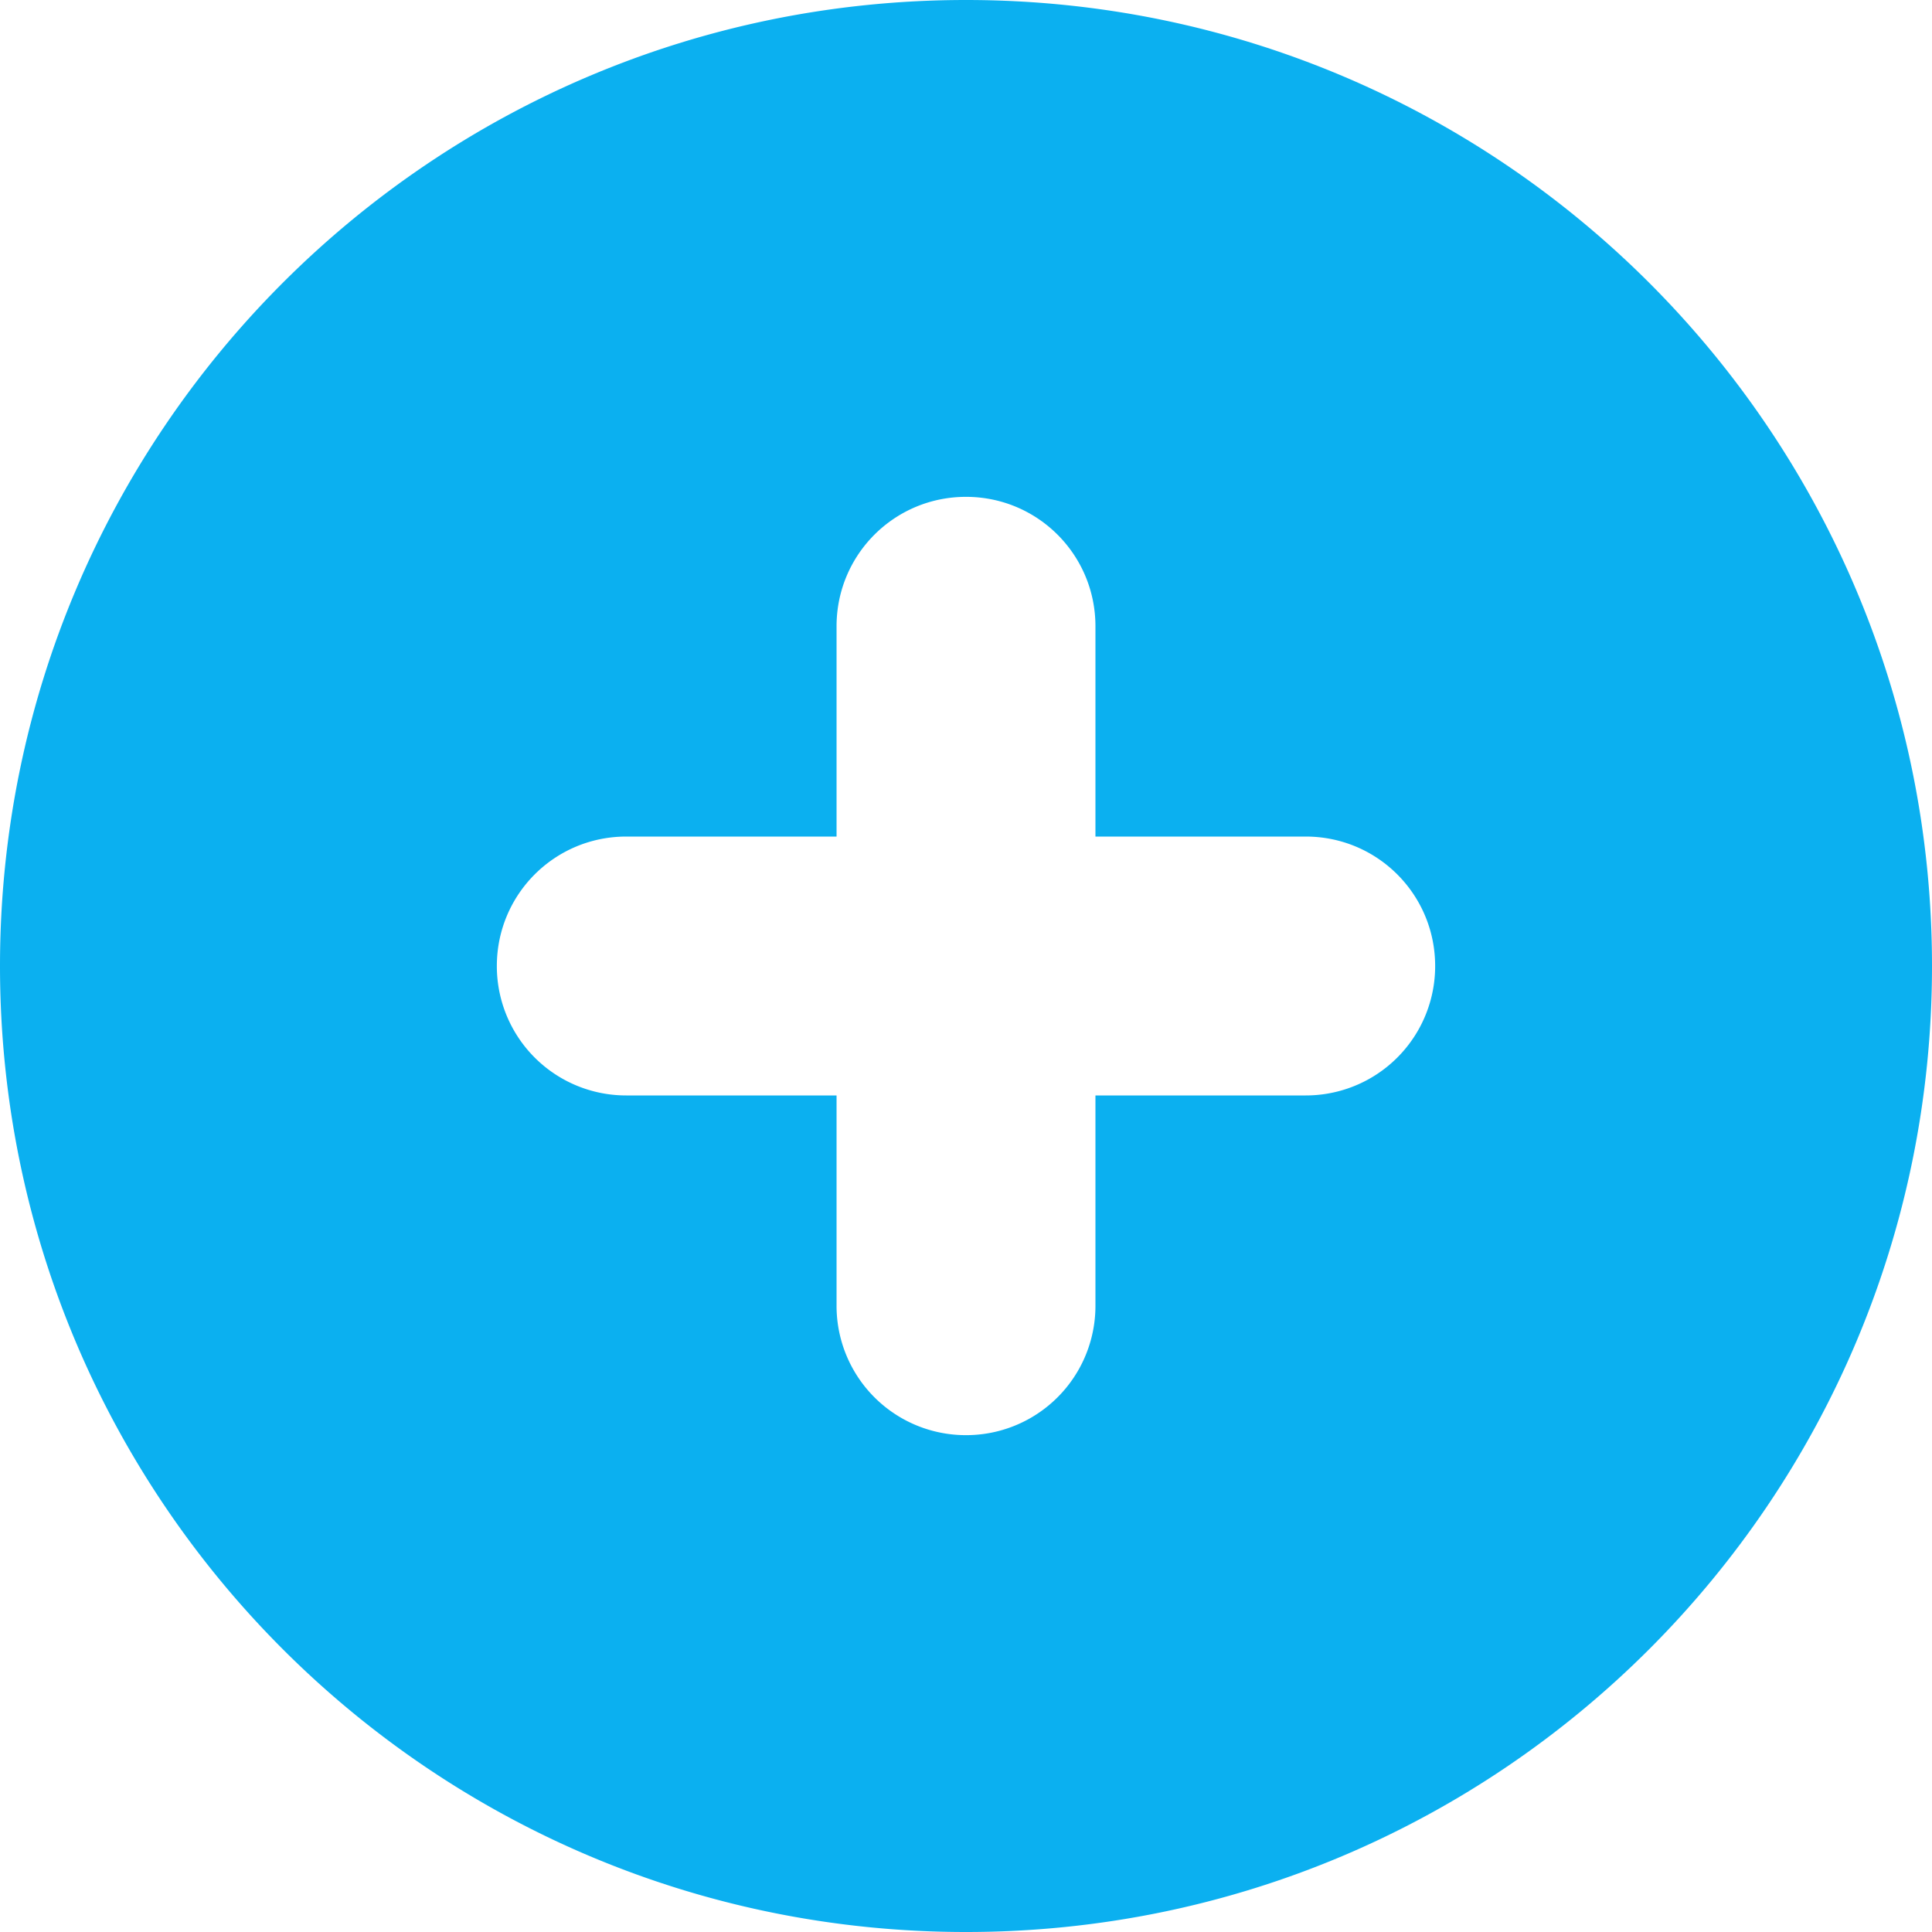 <svg xmlns="http://www.w3.org/2000/svg" width="12" height="12" viewBox="0 0 12 12">
    <path fill="#0BB0F0" fill-rule="nonzero" d="M6 12c3.316 0 6-2.684 6-6S9.316 0 6 0 0 2.684 0 6s2.684 6 6 6zM3.89 5.196h1.306V3.89c0-.445.359-.804.804-.804.445 0 .804.359.804.804v1.306H8.11c.445 0 .804.359.804.804a.803.803 0 0 1-.804.804H6.804V8.11A.803.803 0 0 1 6 8.914a.803.803 0 0 1-.804-.804V6.804H3.89A.803.803 0 0 1 3.086 6c0-.445.359-.804.804-.804z"/>
</svg>

